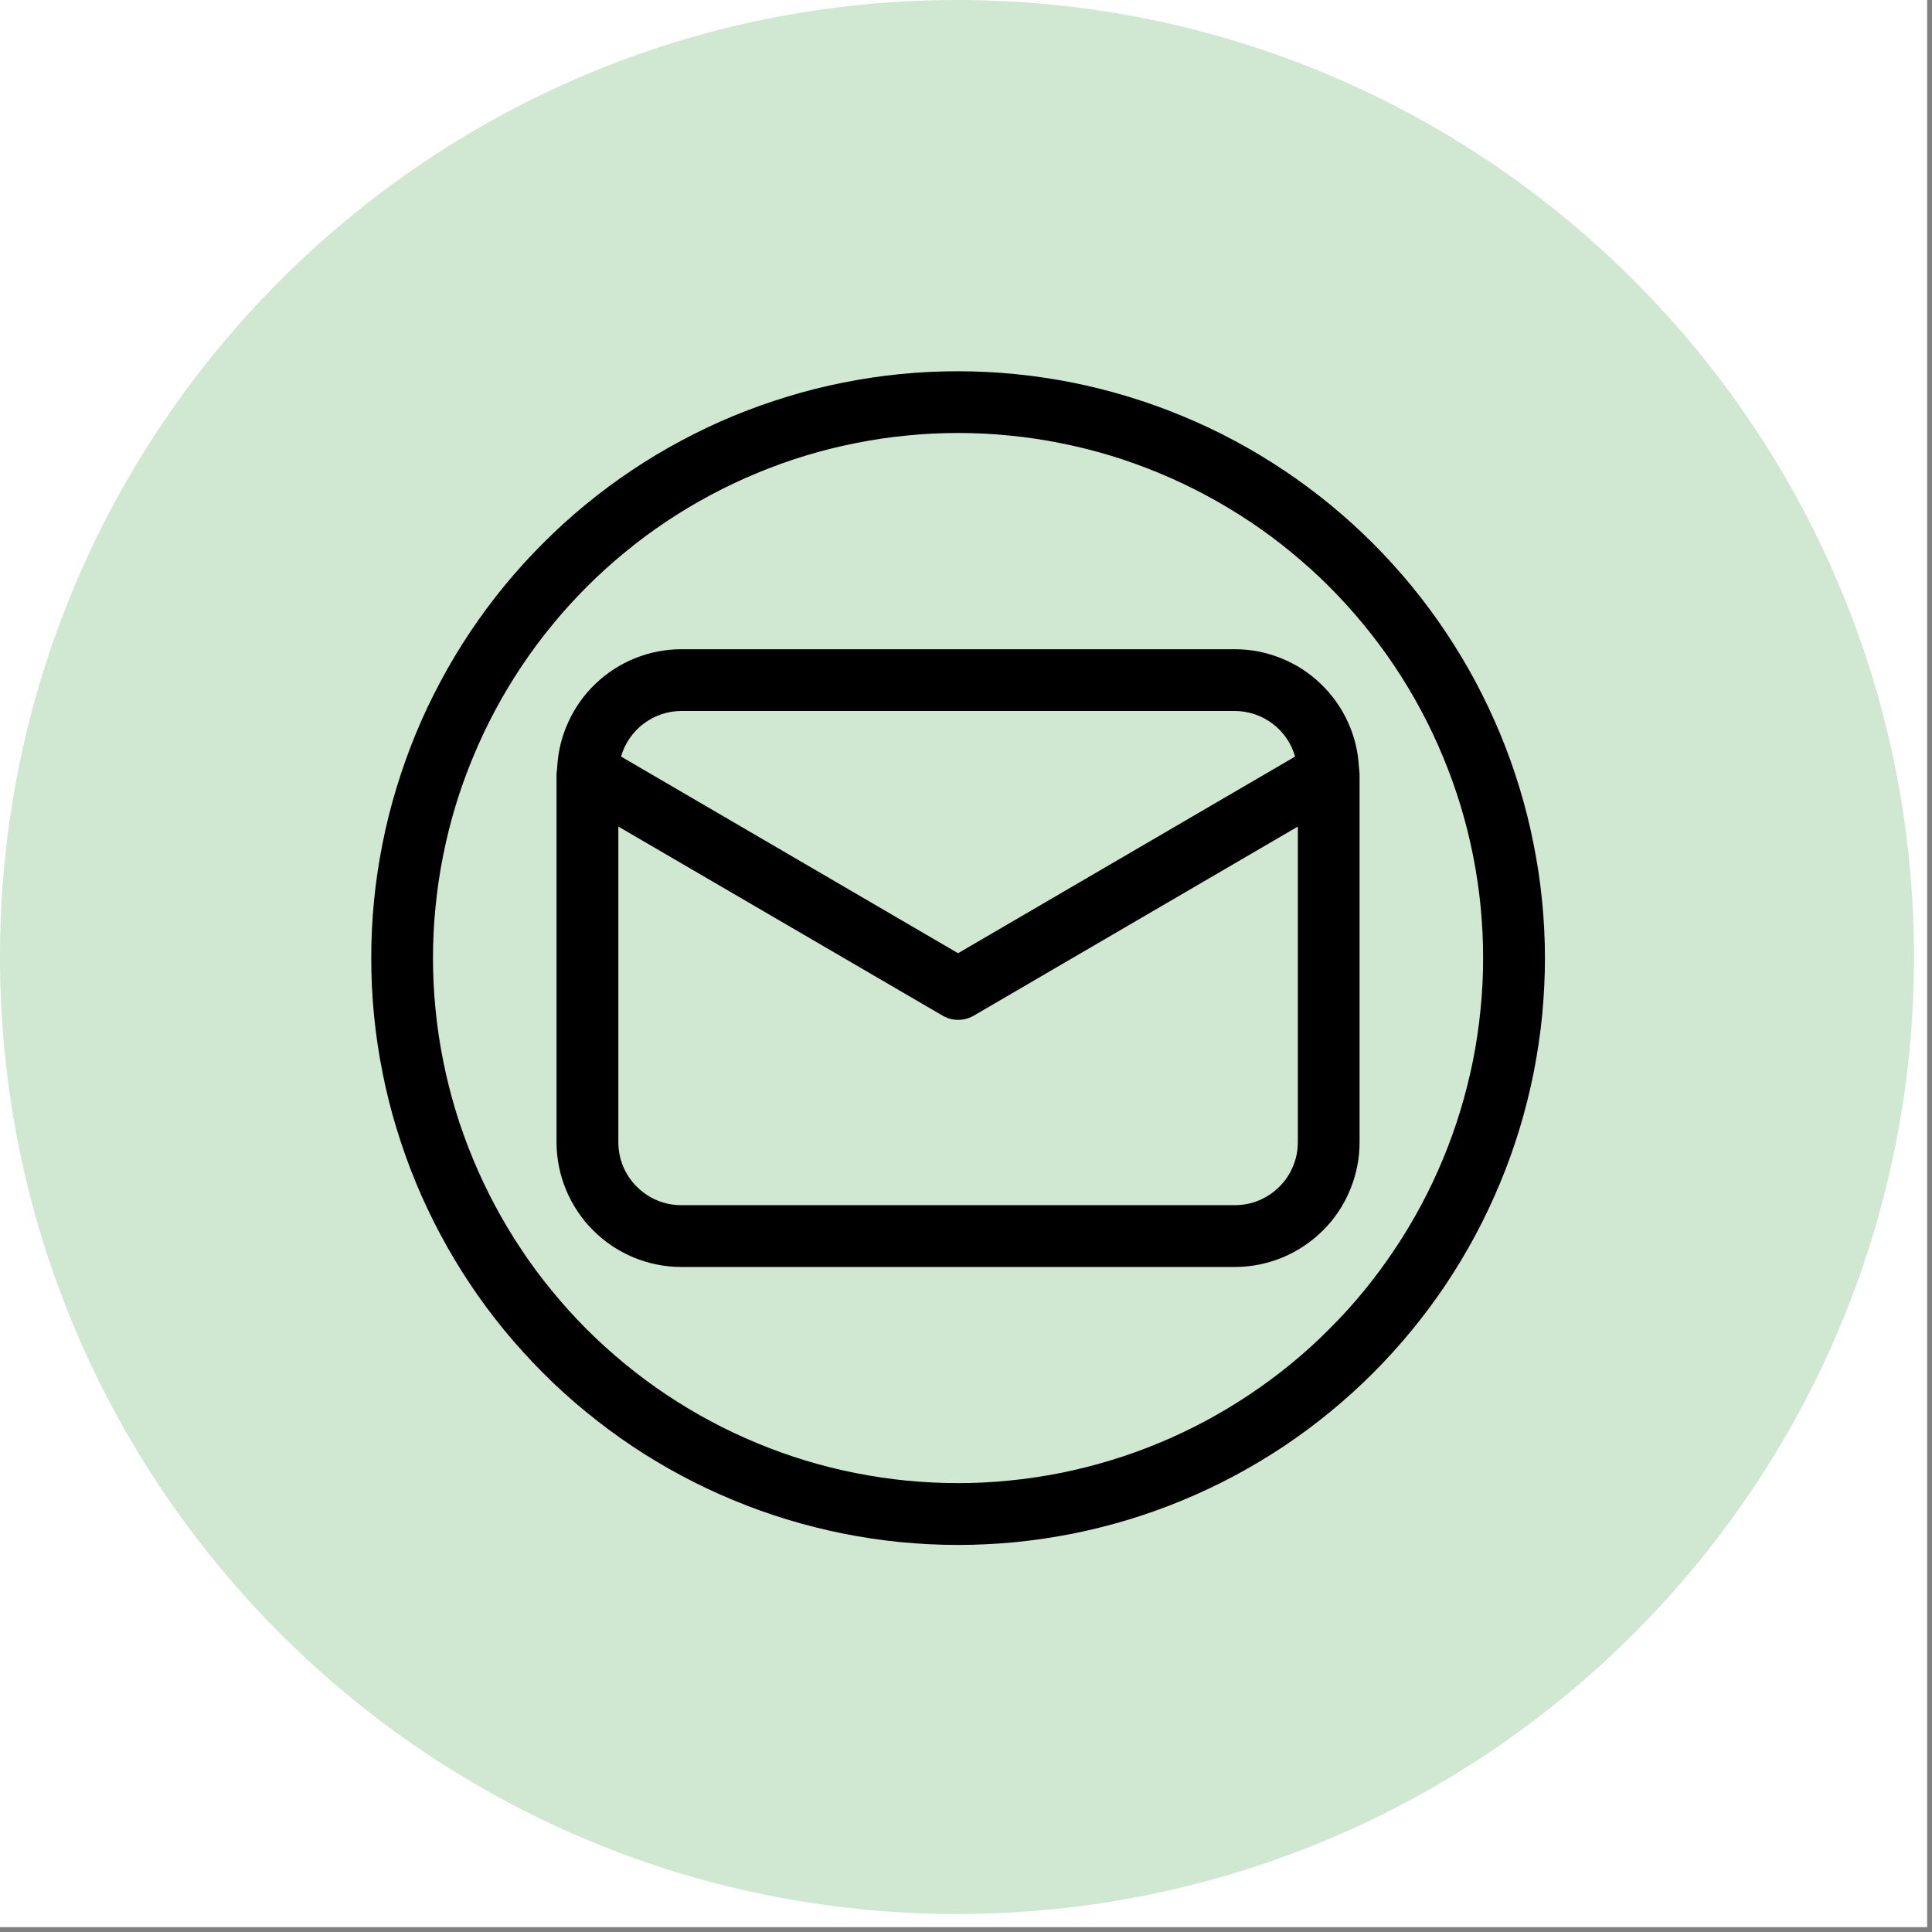 <svg xmlns="http://www.w3.org/2000/svg" xmlns:xlink="http://www.w3.org/1999/xlink" width="133" zoomAndPan="magnify" viewBox="0 0 99.75 99.75" height="133" preserveAspectRatio="xMidYMid meet" version="1.0"><rect x="0" y="0" width="99.75" height="99.75" fill="#808080" stroke="none"/><defs><clipPath id="830a63f7cb"><path d="M 0 0 L 99.5 0 L 99.5 99.5 L 0 99.5 Z M 0 0 " clip-rule="nonzero"/></clipPath><clipPath id="05684260b4"><path d="M 0 0 L 98.82 0 L 98.82 98.82 L 0 98.82 Z M 0 0 " clip-rule="nonzero"/></clipPath><clipPath id="f212a68d6b"><path d="M 49.41 0 C 22.121 0 0 22.121 0 49.41 C 0 76.699 22.121 98.82 49.41 98.82 C 76.699 98.82 98.82 76.699 98.82 49.41 C 98.82 22.121 76.699 0 49.41 0 Z M 49.41 0 " clip-rule="nonzero"/></clipPath><clipPath id="c66ae8273b"><path d="M 19.168 19.168 L 79.766 19.168 L 79.766 79.766 L 19.168 79.766 Z M 19.168 19.168 " clip-rule="nonzero"/></clipPath></defs><g clip-path="url(#830a63f7cb)"><path fill="#ffffff" d="M 0 0 L 99.5 0 L 99.5 99.5 L 0 99.5 Z M 0 0 " fill-opacity="1" fill-rule="nonzero"/></g><g clip-path="url(#05684260b4)"><g clip-path="url(#f212a68d6b)"><path fill="#d0e7d2" d="M 0 0 L 98.82 0 L 98.82 98.82 L 0 98.82 Z M 0 0 " fill-opacity="1" fill-rule="nonzero"/></g></g><path fill="#000000" d="M 70.18 39.777 C 70.18 39.73 70.18 39.684 70.164 39.637 C 70.145 39.227 70.086 38.824 69.992 38.43 C 69.895 38.031 69.762 37.648 69.59 37.277 C 69.422 36.906 69.219 36.555 68.98 36.219 C 68.742 35.887 68.477 35.582 68.184 35.301 C 67.887 35.016 67.566 34.766 67.227 34.543 C 66.883 34.324 66.52 34.137 66.141 33.984 C 65.762 33.832 65.375 33.715 64.973 33.637 C 64.57 33.559 64.168 33.52 63.758 33.52 L 35.172 33.52 C 34.766 33.52 34.359 33.559 33.961 33.637 C 33.559 33.715 33.168 33.832 32.789 33.984 C 32.41 34.137 32.051 34.324 31.707 34.543 C 31.363 34.766 31.047 35.016 30.75 35.301 C 30.453 35.582 30.188 35.887 29.953 36.219 C 29.715 36.555 29.512 36.906 29.344 37.277 C 29.172 37.648 29.039 38.031 28.941 38.43 C 28.844 38.824 28.789 39.227 28.766 39.637 C 28.766 39.684 28.758 39.73 28.754 39.777 C 28.75 39.828 28.734 39.898 28.734 39.957 L 28.734 58.977 C 28.734 59.398 28.777 59.816 28.859 60.23 C 28.941 60.645 29.066 61.047 29.227 61.438 C 29.391 61.828 29.59 62.199 29.824 62.551 C 30.059 62.902 30.324 63.227 30.625 63.523 C 30.922 63.824 31.246 64.09 31.598 64.324 C 31.949 64.562 32.32 64.758 32.711 64.922 C 33.102 65.082 33.504 65.207 33.918 65.289 C 34.332 65.371 34.75 65.414 35.172 65.414 L 63.758 65.414 C 64.184 65.414 64.602 65.371 65.016 65.289 C 65.43 65.203 65.832 65.082 66.223 64.922 C 66.613 64.758 66.984 64.559 67.332 64.324 C 67.684 64.09 68.012 63.824 68.309 63.523 C 68.609 63.227 68.875 62.902 69.109 62.551 C 69.344 62.199 69.543 61.828 69.703 61.438 C 69.867 61.047 69.988 60.645 70.07 60.23 C 70.156 59.816 70.195 59.398 70.195 58.977 L 70.195 39.957 C 70.195 39.898 70.18 39.84 70.18 39.777 Z M 35.172 36.707 L 63.758 36.707 C 64.109 36.711 64.453 36.766 64.785 36.879 C 65.121 36.992 65.426 37.156 65.707 37.367 C 65.988 37.578 66.227 37.832 66.426 38.121 C 66.625 38.41 66.77 38.727 66.867 39.062 L 49.465 49.215 L 32.066 39.062 C 32.16 38.727 32.309 38.41 32.508 38.121 C 32.707 37.832 32.945 37.578 33.227 37.367 C 33.508 37.156 33.812 36.992 34.145 36.879 C 34.48 36.766 34.82 36.711 35.172 36.707 Z M 63.758 62.223 L 35.172 62.223 C 34.742 62.223 34.328 62.141 33.93 61.977 C 33.531 61.809 33.184 61.574 32.879 61.27 C 32.574 60.965 32.34 60.617 32.172 60.219 C 32.008 59.82 31.926 59.406 31.926 58.977 L 31.926 42.676 L 48.668 52.438 C 48.918 52.582 49.184 52.656 49.473 52.656 C 49.762 52.656 50.027 52.582 50.277 52.438 L 67.008 42.676 L 67.008 58.977 C 67.008 59.406 66.926 59.82 66.758 60.219 C 66.594 60.617 66.359 60.965 66.055 61.27 C 65.75 61.574 65.398 61.809 65 61.977 C 64.605 62.141 64.191 62.223 63.758 62.223 Z M 63.758 62.223 " fill-opacity="1" fill-rule="nonzero"/><g clip-path="url(#c66ae8273b)"><path fill="#000000" d="M 49.465 19.168 C 48.473 19.168 47.484 19.215 46.496 19.312 C 45.508 19.41 44.527 19.555 43.555 19.75 C 42.582 19.941 41.621 20.184 40.672 20.473 C 39.723 20.762 38.789 21.094 37.871 21.473 C 36.953 21.852 36.059 22.277 35.184 22.746 C 34.309 23.211 33.457 23.723 32.633 24.273 C 31.809 24.824 31.012 25.414 30.246 26.043 C 29.477 26.676 28.742 27.34 28.043 28.043 C 27.34 28.742 26.676 29.477 26.043 30.246 C 25.414 31.012 24.824 31.809 24.273 32.633 C 23.723 33.457 23.211 34.309 22.746 35.184 C 22.277 36.059 21.852 36.953 21.473 37.871 C 21.094 38.789 20.762 39.723 20.473 40.672 C 20.184 41.621 19.941 42.582 19.75 43.555 C 19.555 44.527 19.41 45.508 19.312 46.496 C 19.215 47.484 19.168 48.473 19.168 49.465 C 19.168 50.457 19.215 51.449 19.312 52.438 C 19.41 53.422 19.555 54.402 19.75 55.379 C 19.941 56.352 20.184 57.312 20.473 58.262 C 20.762 59.211 21.094 60.145 21.473 61.062 C 21.852 61.977 22.277 62.875 22.746 63.75 C 23.211 64.625 23.723 65.473 24.273 66.301 C 24.824 67.125 25.414 67.922 26.043 68.688 C 26.676 69.453 27.34 70.188 28.043 70.891 C 28.742 71.594 29.477 72.258 30.246 72.887 C 31.012 73.516 31.809 74.109 32.633 74.66 C 33.457 75.211 34.309 75.719 35.184 76.188 C 36.059 76.656 36.953 77.078 37.871 77.457 C 38.789 77.84 39.723 78.172 40.672 78.461 C 41.621 78.75 42.582 78.988 43.555 79.184 C 44.527 79.375 45.508 79.523 46.496 79.621 C 47.484 79.715 48.473 79.766 49.465 79.766 C 50.457 79.766 51.449 79.715 52.438 79.621 C 53.422 79.523 54.402 79.375 55.379 79.184 C 56.352 78.988 57.312 78.75 58.262 78.461 C 59.211 78.172 60.145 77.84 61.062 77.457 C 61.977 77.078 62.875 76.656 63.75 76.188 C 64.625 75.719 65.473 75.211 66.301 74.66 C 67.125 74.109 67.922 73.516 68.688 72.887 C 69.453 72.258 70.188 71.594 70.891 70.891 C 71.594 70.188 72.258 69.453 72.887 68.688 C 73.516 67.922 74.109 67.125 74.66 66.301 C 75.211 65.473 75.719 64.625 76.188 63.75 C 76.656 62.875 77.078 61.977 77.457 61.062 C 77.84 60.145 78.172 59.211 78.461 58.262 C 78.75 57.312 78.988 56.352 79.184 55.379 C 79.375 54.402 79.523 53.422 79.621 52.438 C 79.715 51.449 79.766 50.457 79.766 49.465 C 79.766 48.473 79.715 47.484 79.617 46.496 C 79.52 45.512 79.371 44.531 79.176 43.559 C 78.984 42.586 78.742 41.625 78.453 40.676 C 78.164 39.727 77.832 38.793 77.449 37.875 C 77.07 36.961 76.645 36.066 76.18 35.191 C 75.711 34.316 75.199 33.465 74.648 32.641 C 74.098 31.816 73.508 31.02 72.879 30.254 C 72.25 29.488 71.582 28.754 70.883 28.051 C 70.18 27.352 69.445 26.684 68.68 26.055 C 67.91 25.426 67.117 24.836 66.293 24.285 C 65.469 23.734 64.617 23.223 63.742 22.754 C 62.867 22.285 61.973 21.863 61.055 21.484 C 60.141 21.102 59.207 20.77 58.258 20.48 C 57.309 20.191 56.348 19.949 55.375 19.754 C 54.402 19.562 53.422 19.414 52.434 19.316 C 51.449 19.219 50.457 19.168 49.465 19.168 Z M 49.465 76.574 C 48.578 76.574 47.691 76.531 46.809 76.445 C 45.926 76.359 45.047 76.227 44.176 76.055 C 43.309 75.883 42.445 75.668 41.598 75.41 C 40.746 75.152 39.914 74.852 39.094 74.512 C 38.273 74.172 37.469 73.793 36.688 73.375 C 35.902 72.957 35.145 72.5 34.406 72.008 C 33.668 71.516 32.953 70.984 32.27 70.422 C 31.582 69.859 30.926 69.262 30.297 68.637 C 29.668 68.008 29.074 67.352 28.512 66.664 C 27.945 65.977 27.418 65.266 26.926 64.527 C 26.434 63.789 25.977 63.027 25.559 62.246 C 25.141 61.461 24.762 60.66 24.422 59.84 C 24.082 59.02 23.781 58.184 23.523 57.336 C 23.266 56.484 23.051 55.625 22.879 54.754 C 22.703 53.883 22.574 53.008 22.488 52.125 C 22.398 51.238 22.355 50.355 22.355 49.465 C 22.355 48.578 22.398 47.691 22.488 46.809 C 22.574 45.926 22.703 45.047 22.879 44.176 C 23.051 43.309 23.266 42.445 23.523 41.598 C 23.781 40.746 24.082 39.914 24.422 39.094 C 24.762 38.273 25.141 37.469 25.559 36.688 C 25.977 35.902 26.434 35.145 26.926 34.406 C 27.418 33.668 27.945 32.953 28.512 32.27 C 29.074 31.582 29.668 30.926 30.297 30.297 C 30.926 29.668 31.582 29.074 32.27 28.512 C 32.953 27.945 33.668 27.418 34.406 26.926 C 35.145 26.434 35.902 25.977 36.688 25.559 C 37.469 25.141 38.273 24.762 39.094 24.422 C 39.914 24.082 40.746 23.781 41.598 23.523 C 42.445 23.266 43.309 23.051 44.176 22.879 C 45.047 22.703 45.926 22.574 46.809 22.488 C 47.691 22.398 48.578 22.355 49.465 22.355 C 50.355 22.355 51.238 22.398 52.125 22.488 C 53.008 22.574 53.883 22.703 54.754 22.879 C 55.625 23.051 56.484 23.266 57.336 23.523 C 58.184 23.781 59.02 24.082 59.84 24.422 C 60.66 24.762 61.461 25.141 62.246 25.559 C 63.027 25.977 63.789 26.434 64.527 26.926 C 65.266 27.418 65.977 27.945 66.664 28.512 C 67.352 29.074 68.008 29.668 68.637 30.297 C 69.262 30.926 69.859 31.582 70.422 32.27 C 70.984 32.953 71.516 33.668 72.008 34.406 C 72.5 35.145 72.957 35.902 73.375 36.688 C 73.793 37.469 74.172 38.273 74.512 39.094 C 74.852 39.914 75.152 40.746 75.41 41.598 C 75.668 42.445 75.883 43.309 76.055 44.176 C 76.227 45.047 76.359 45.926 76.445 46.809 C 76.531 47.691 76.574 48.578 76.574 49.465 C 76.574 50.355 76.531 51.238 76.441 52.121 C 76.355 53.004 76.223 53.883 76.051 54.754 C 75.875 55.625 75.66 56.484 75.402 57.332 C 75.145 58.184 74.844 59.016 74.504 59.836 C 74.164 60.656 73.785 61.457 73.367 62.238 C 72.945 63.023 72.492 63.781 71.996 64.52 C 71.504 65.258 70.977 65.969 70.414 66.656 C 69.852 67.344 69.254 68 68.625 68.625 C 68 69.254 67.344 69.852 66.656 70.414 C 65.969 70.977 65.258 71.504 64.52 71.996 C 63.781 72.492 63.023 72.945 62.238 73.367 C 61.457 73.785 60.656 74.164 59.836 74.504 C 59.016 74.844 58.184 75.145 57.332 75.402 C 56.484 75.66 55.625 75.875 54.754 76.051 C 53.883 76.223 53.004 76.355 52.121 76.441 C 51.238 76.531 50.355 76.574 49.465 76.574 Z M 49.465 76.574 " fill-opacity="1" fill-rule="nonzero"/></g></svg>